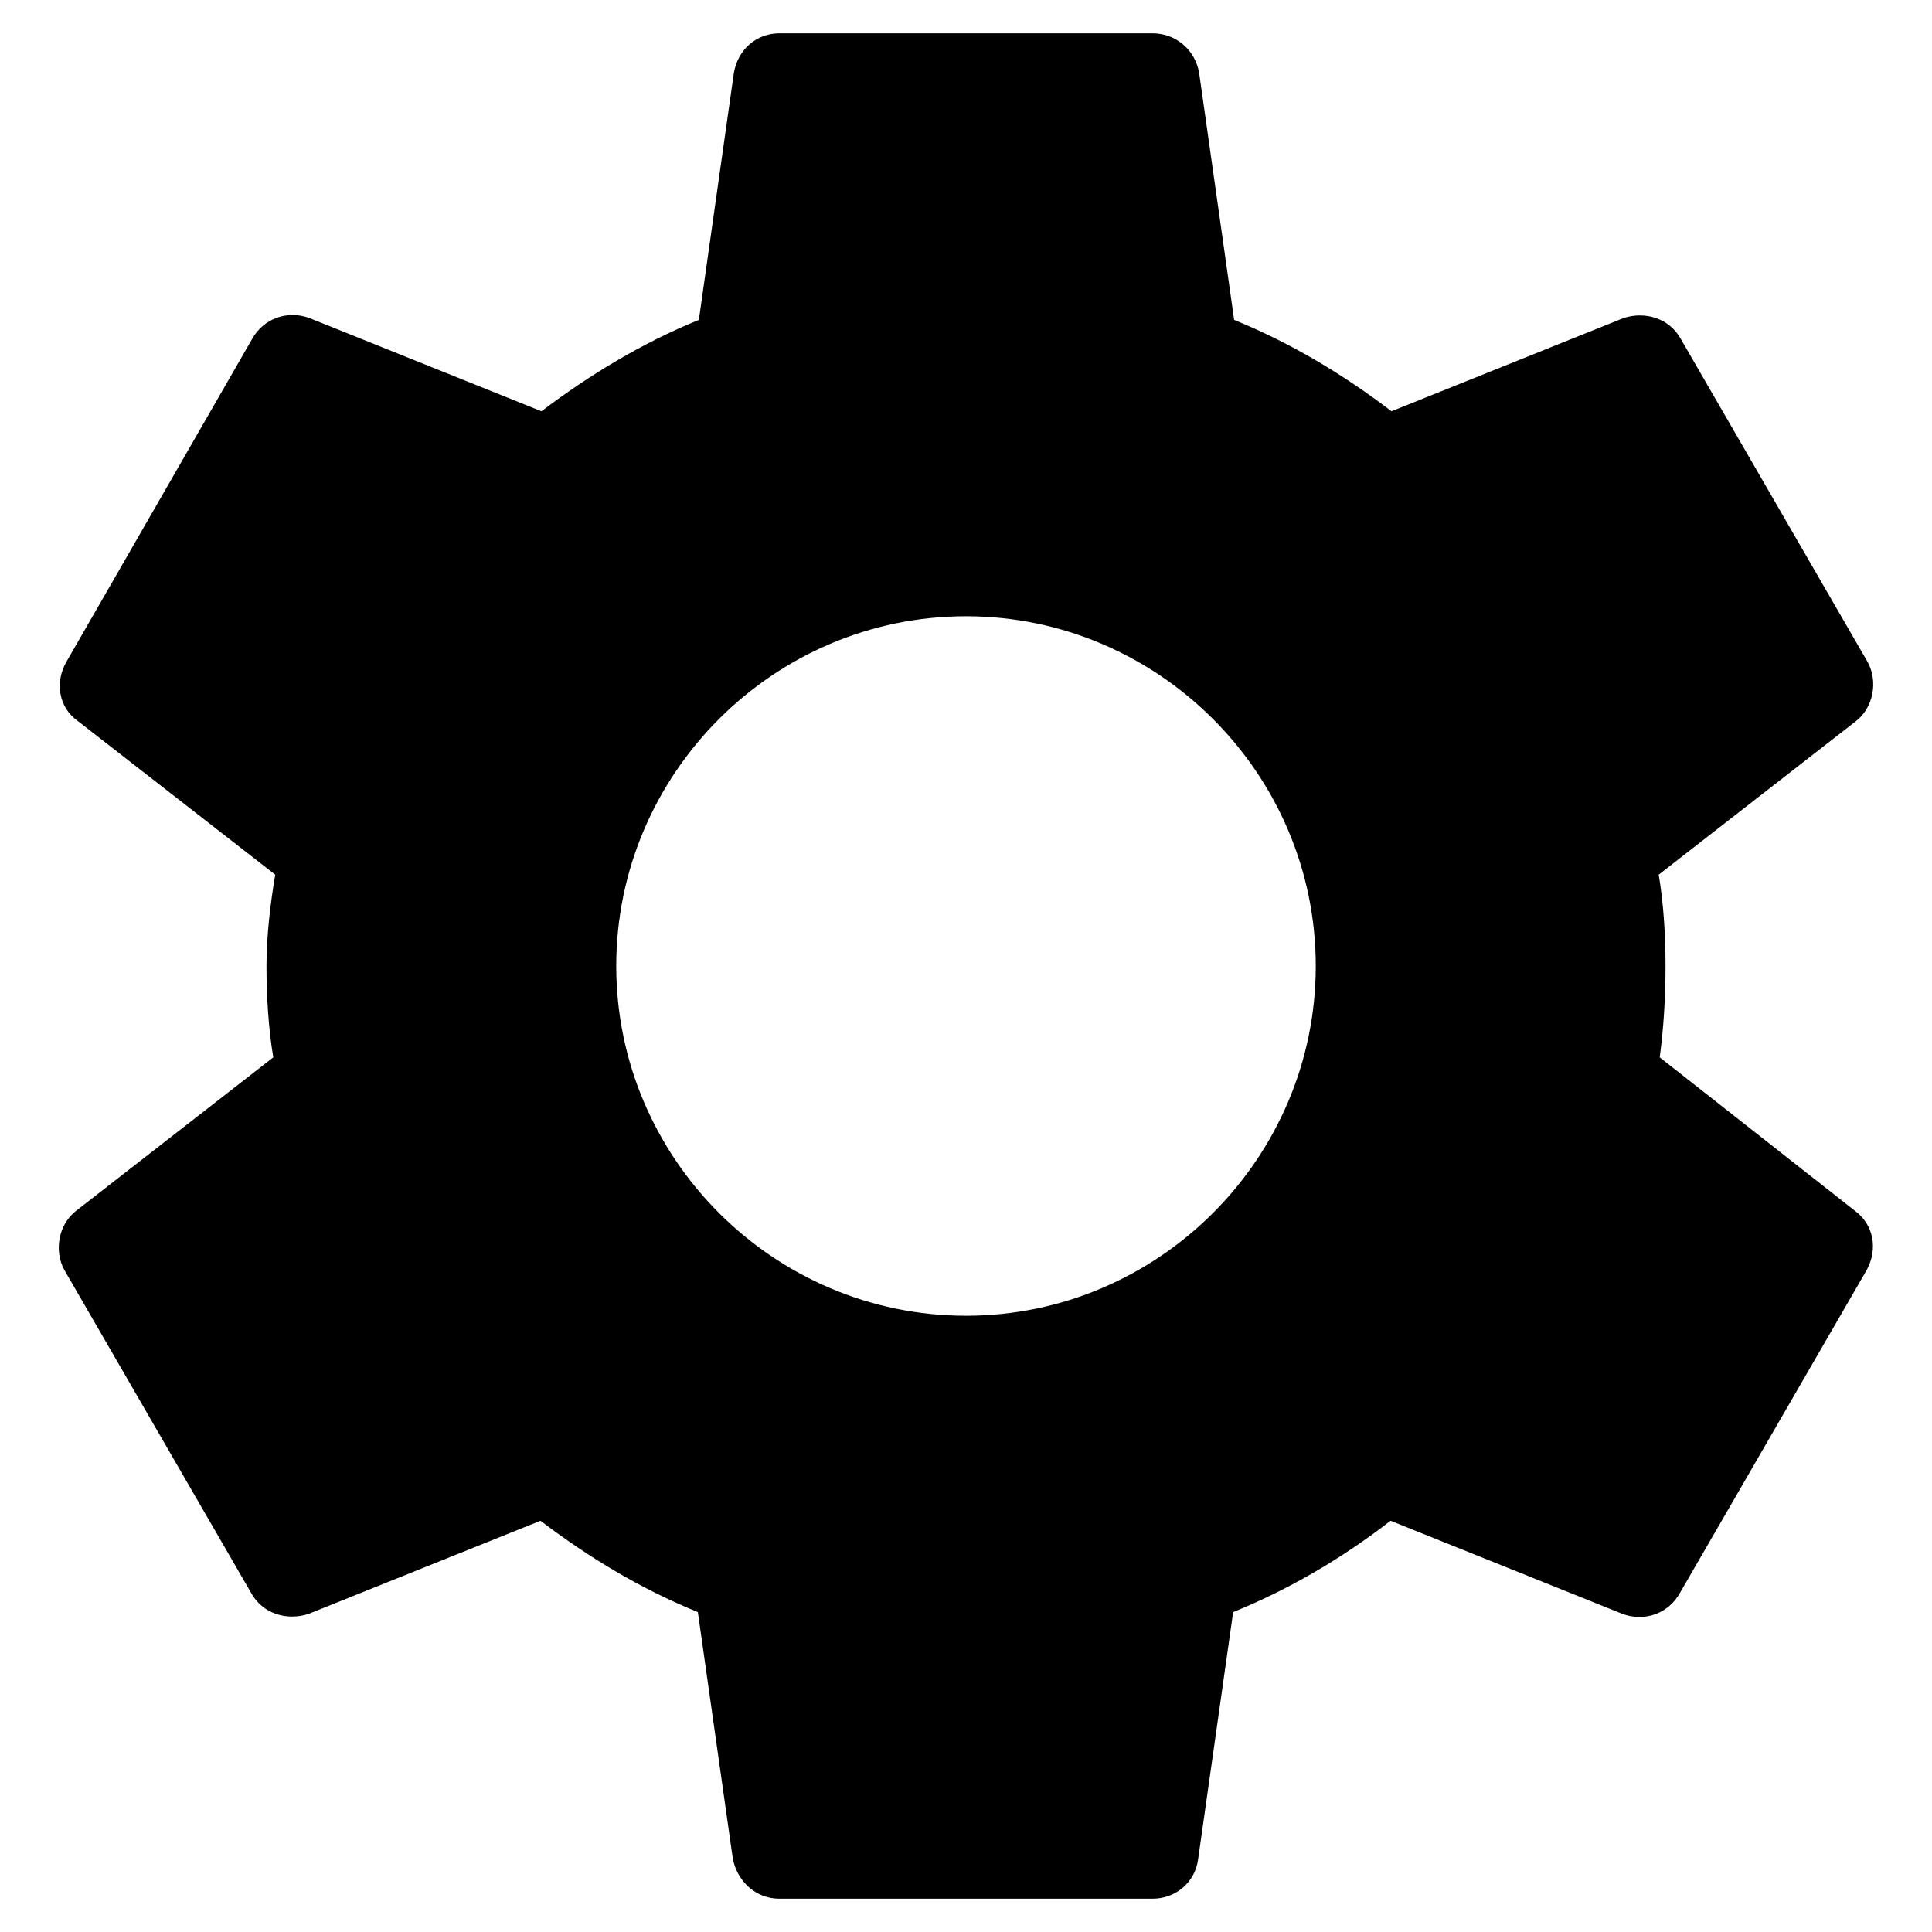 <svg width="29" height="29" viewBox="0 0 29 29" fill="none" xmlns="http://www.w3.org/2000/svg">
<path d="M24.913 15.871C24.971 15.433 25 14.981 25 14.5C25 14.033 24.971 13.567 24.898 13.129L27.858 10.825C28.121 10.621 28.194 10.227 28.033 9.935L25.233 5.094C25.058 4.773 24.694 4.671 24.373 4.773L20.887 6.173C20.158 5.619 19.385 5.152 18.525 4.802L18 1.098C17.942 0.748 17.65 0.5 17.3 0.5H11.7C11.35 0.5 11.073 0.748 11.015 1.098L10.49 4.802C9.629 5.152 8.842 5.633 8.127 6.173L4.642 4.773C4.321 4.656 3.956 4.773 3.781 5.094L0.996 9.935C0.821 10.242 0.879 10.621 1.171 10.825L4.131 13.129C4.058 13.567 4 14.048 4 14.5C4 14.952 4.029 15.433 4.102 15.871L1.142 18.175C0.879 18.379 0.806 18.773 0.967 19.065L3.767 23.906C3.942 24.227 4.306 24.329 4.627 24.227L8.113 22.827C8.842 23.381 9.615 23.848 10.475 24.198L11 27.902C11.073 28.252 11.35 28.5 11.7 28.5H17.3C17.65 28.5 17.942 28.252 17.985 27.902L18.51 24.198C19.371 23.848 20.158 23.381 20.873 22.827L24.358 24.227C24.679 24.344 25.044 24.227 25.219 23.906L28.019 19.065C28.194 18.744 28.121 18.379 27.844 18.175L24.913 15.871ZM14.5 19.75C11.613 19.75 9.25 17.387 9.25 14.5C9.25 11.613 11.613 9.25 14.5 9.25C17.387 9.25 19.75 11.613 19.75 14.5C19.75 17.387 17.387 19.75 14.5 19.75Z" fill="black"/>
</svg>

